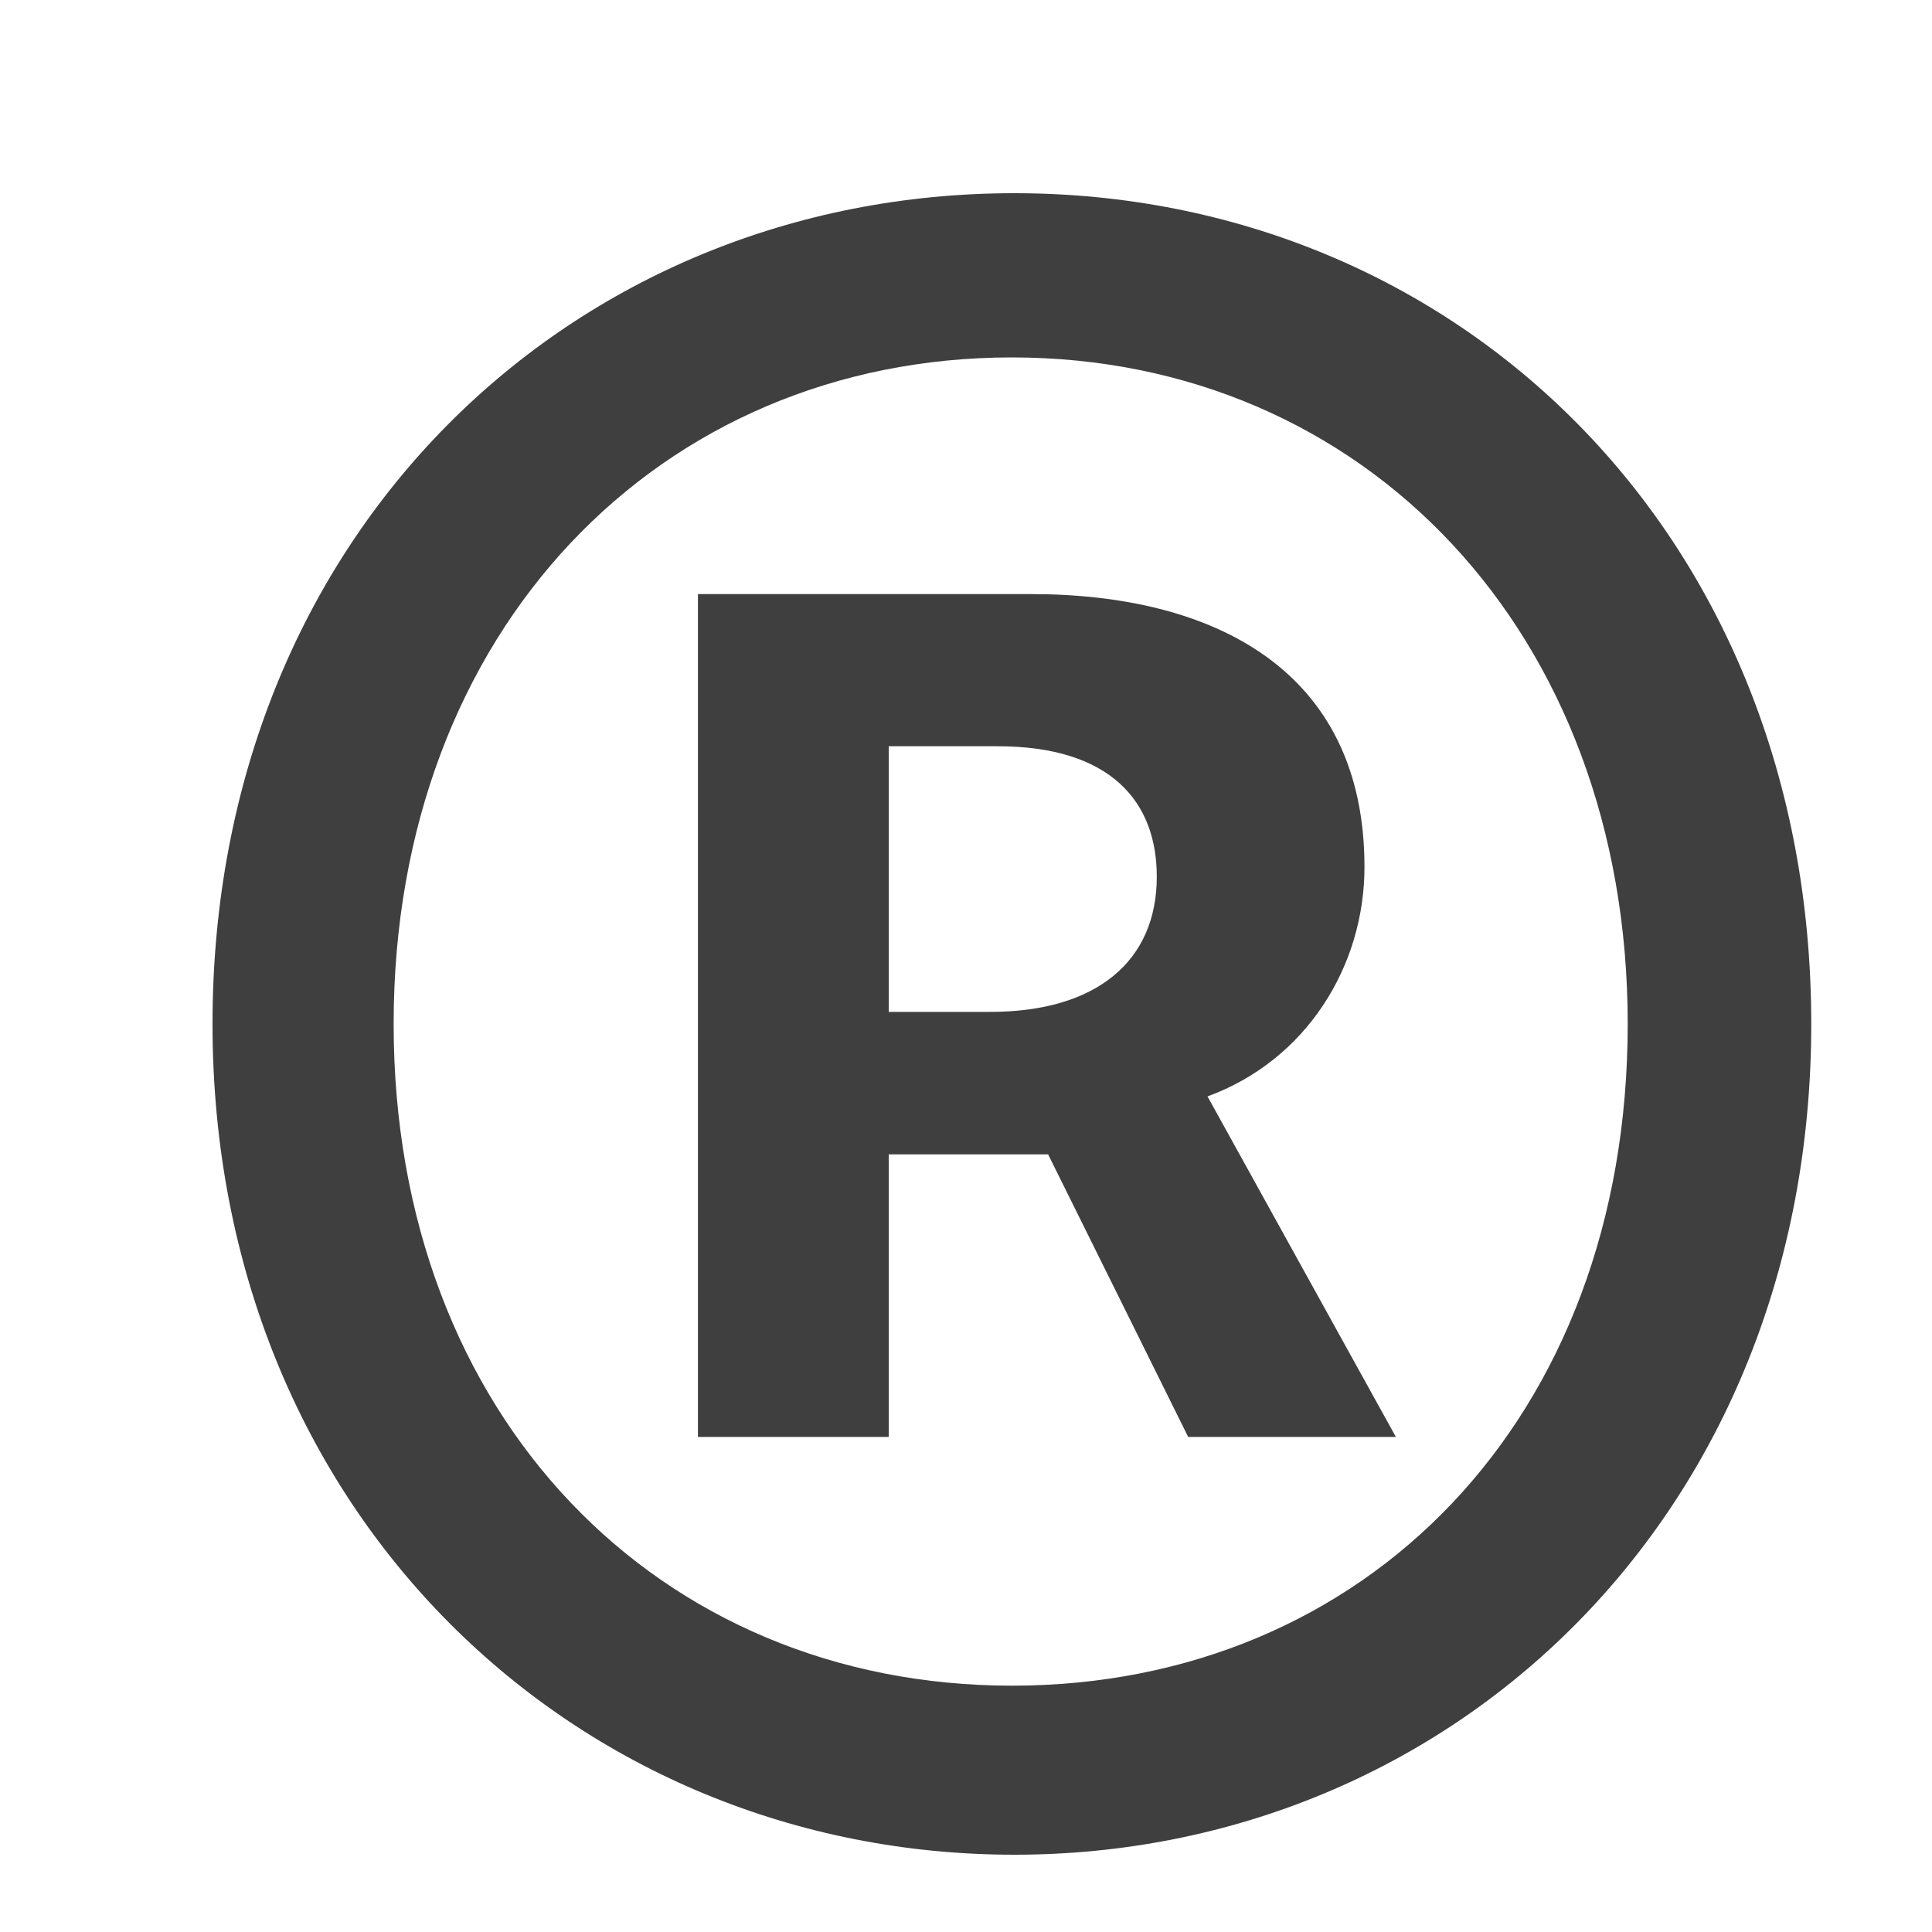 <svg width="8" height="8" viewBox="0 0 8 8" fill="none" xmlns="http://www.w3.org/2000/svg">
<path d="M0.88 4.24C0.88 2.21 2.37 0.8 4.2 0.8C6.03 0.8 7.5 2.21 7.5 4.24C7.5 6.27 6.01 7.68 4.2 7.68C2.39 7.68 0.88 6.27 0.88 4.24ZM6.74 4.24C6.74 2.62 5.65 1.48 4.19 1.48C2.73 1.48 1.63 2.61 1.63 4.24C1.63 5.87 2.73 6.98 4.19 6.98C5.65 6.98 6.74 5.88 6.74 4.24ZM2.89 2.46H4.27C5.02 2.46 5.65 2.77 5.65 3.59C5.65 4 5.41 4.39 5 4.54L5.78 5.95H4.92L4.34 4.78H3.68V5.95H2.89V2.46ZM4.1 4.19C4.54 4.19 4.79 3.98 4.79 3.63C4.79 3.32 4.6 3.09 4.13 3.09H3.68V4.19H4.1Z" fill="#3F3F3F"/>
</svg>
